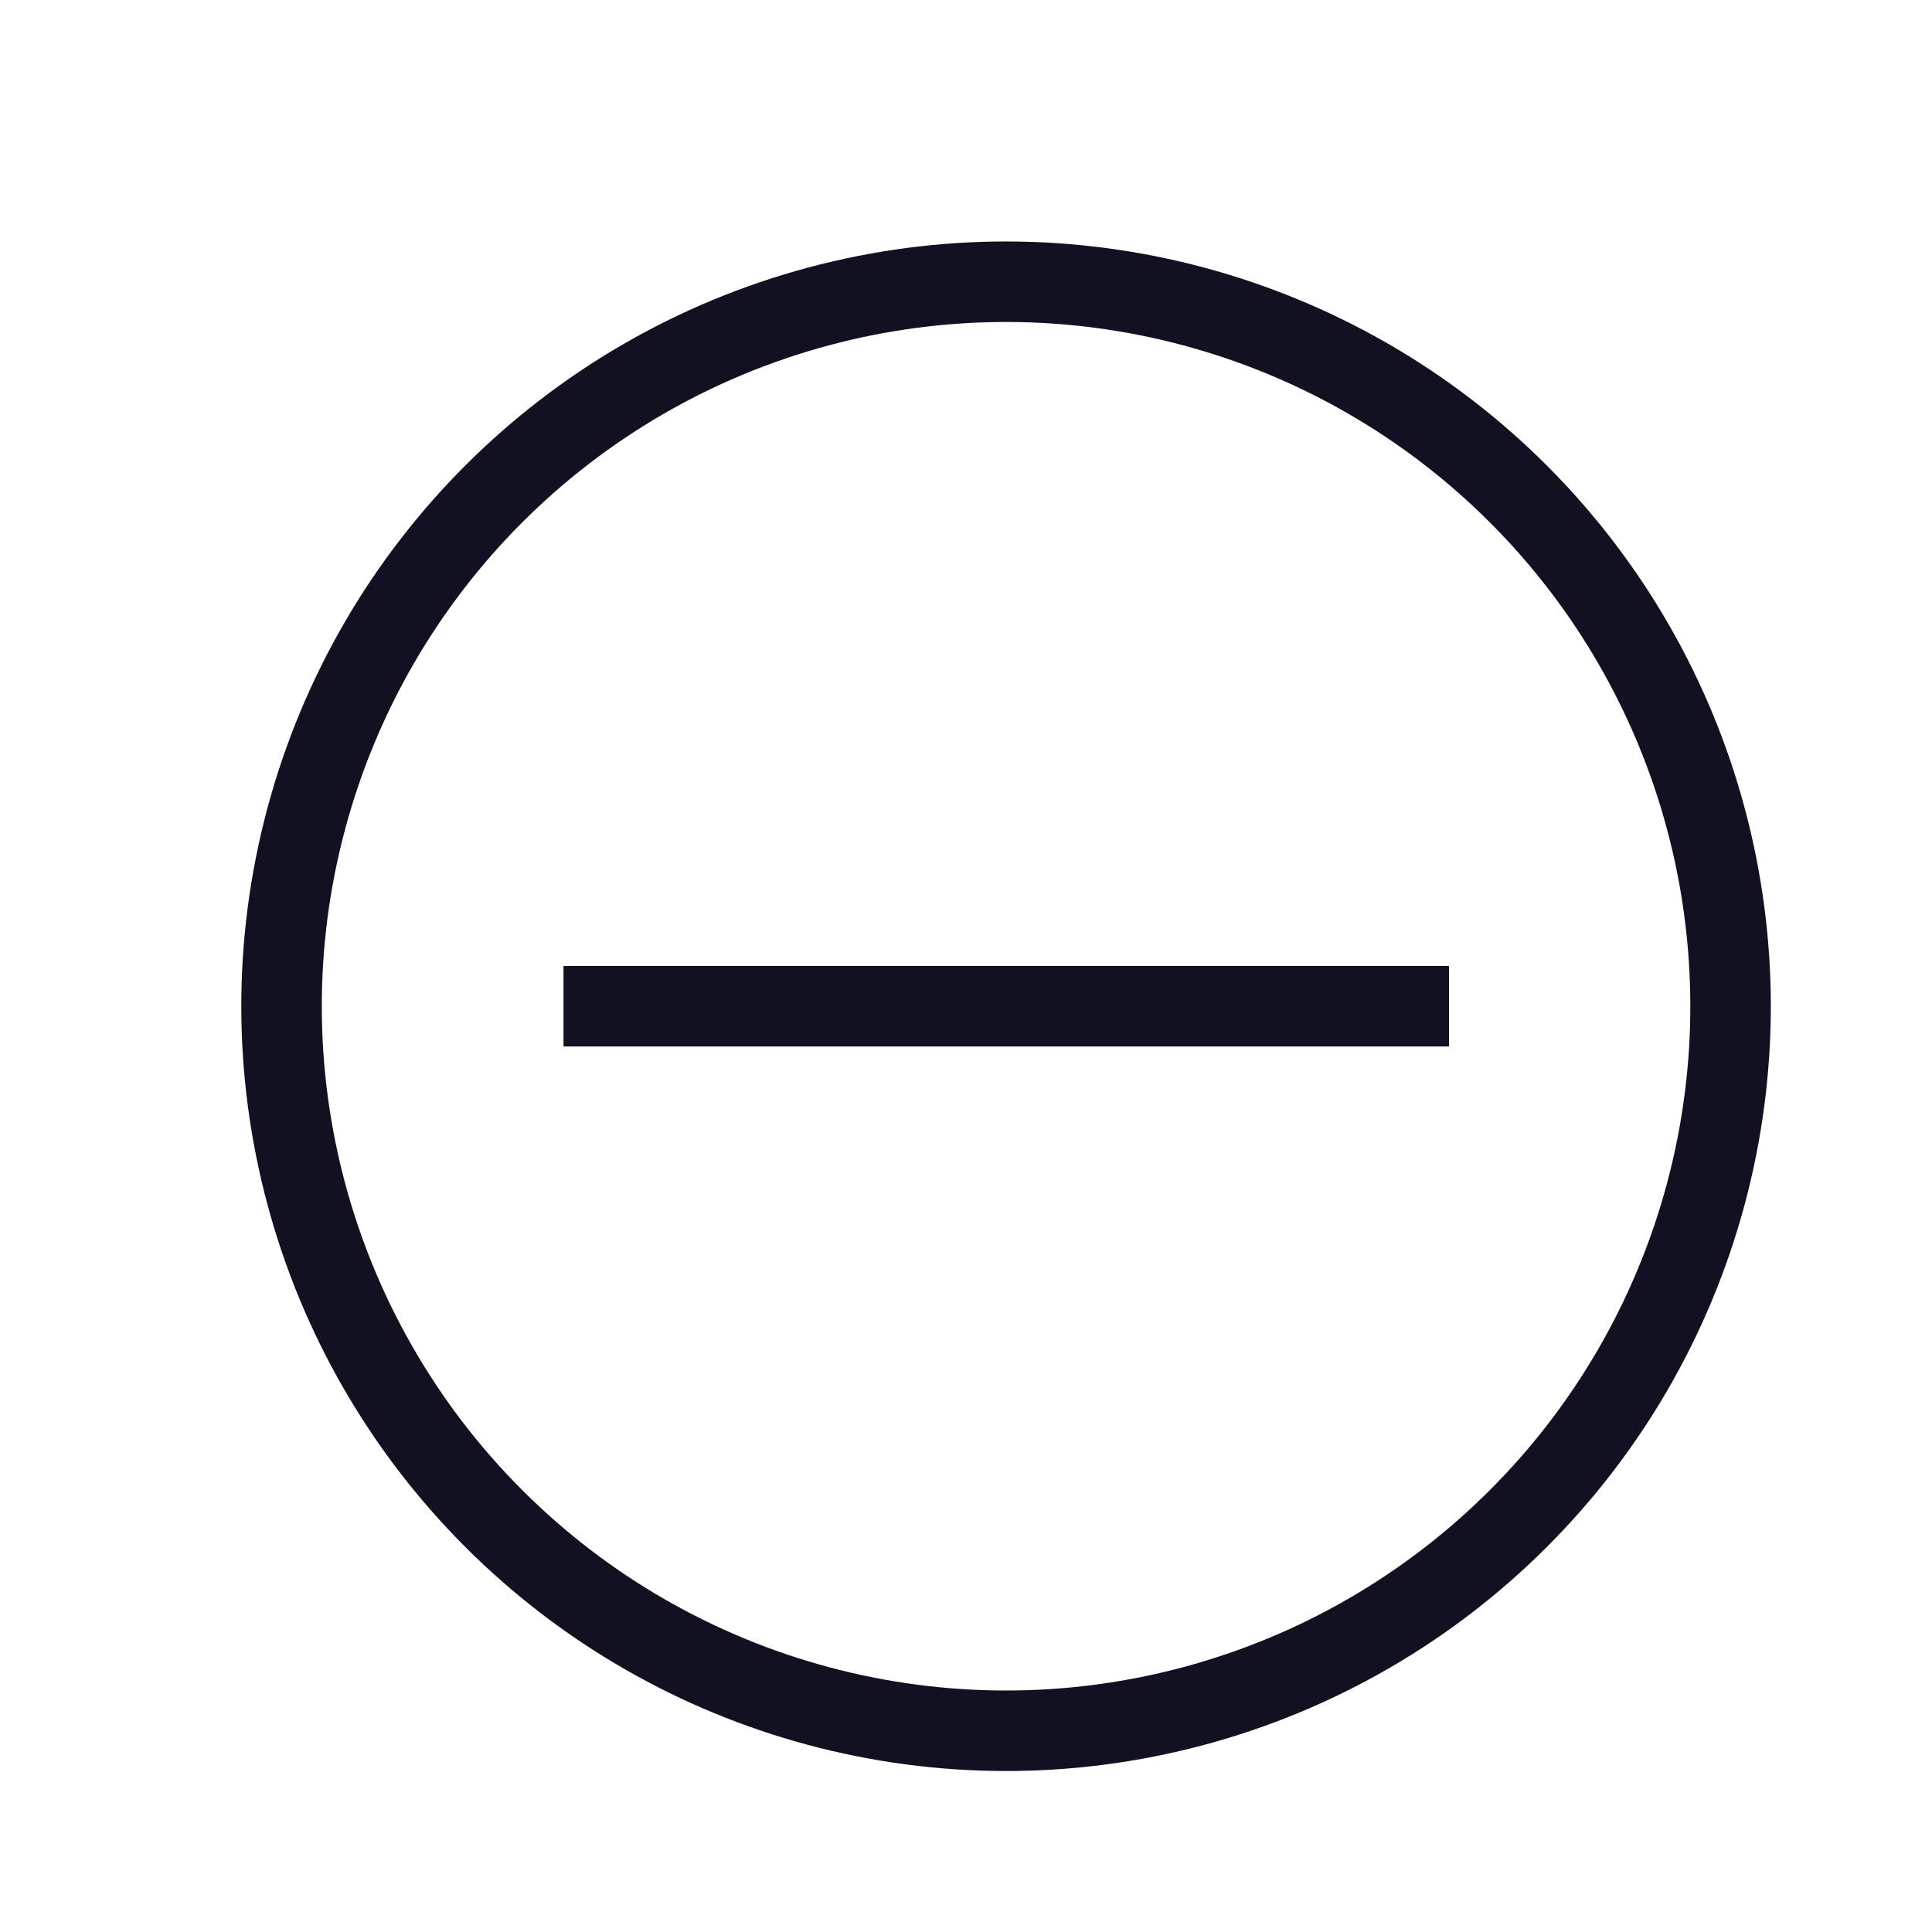 <svg id="Layer_1" data-name="Layer 1" xmlns="http://www.w3.org/2000/svg" viewBox="0 0 24 24"><title>unity-basic-24px-circle-minus</title><circle cx="12.5" cy="12.5" r="9" transform="translate(-5.18 12.5) rotate(-45)" style="fill:none;stroke:#112;stroke-linecap:square;stroke-linejoin:round"/><line x1="7.5" y1="12.5" x2="17.5" y2="12.5" style="fill:none;stroke:#112;stroke-linecap:square;stroke-linejoin:round"/></svg>